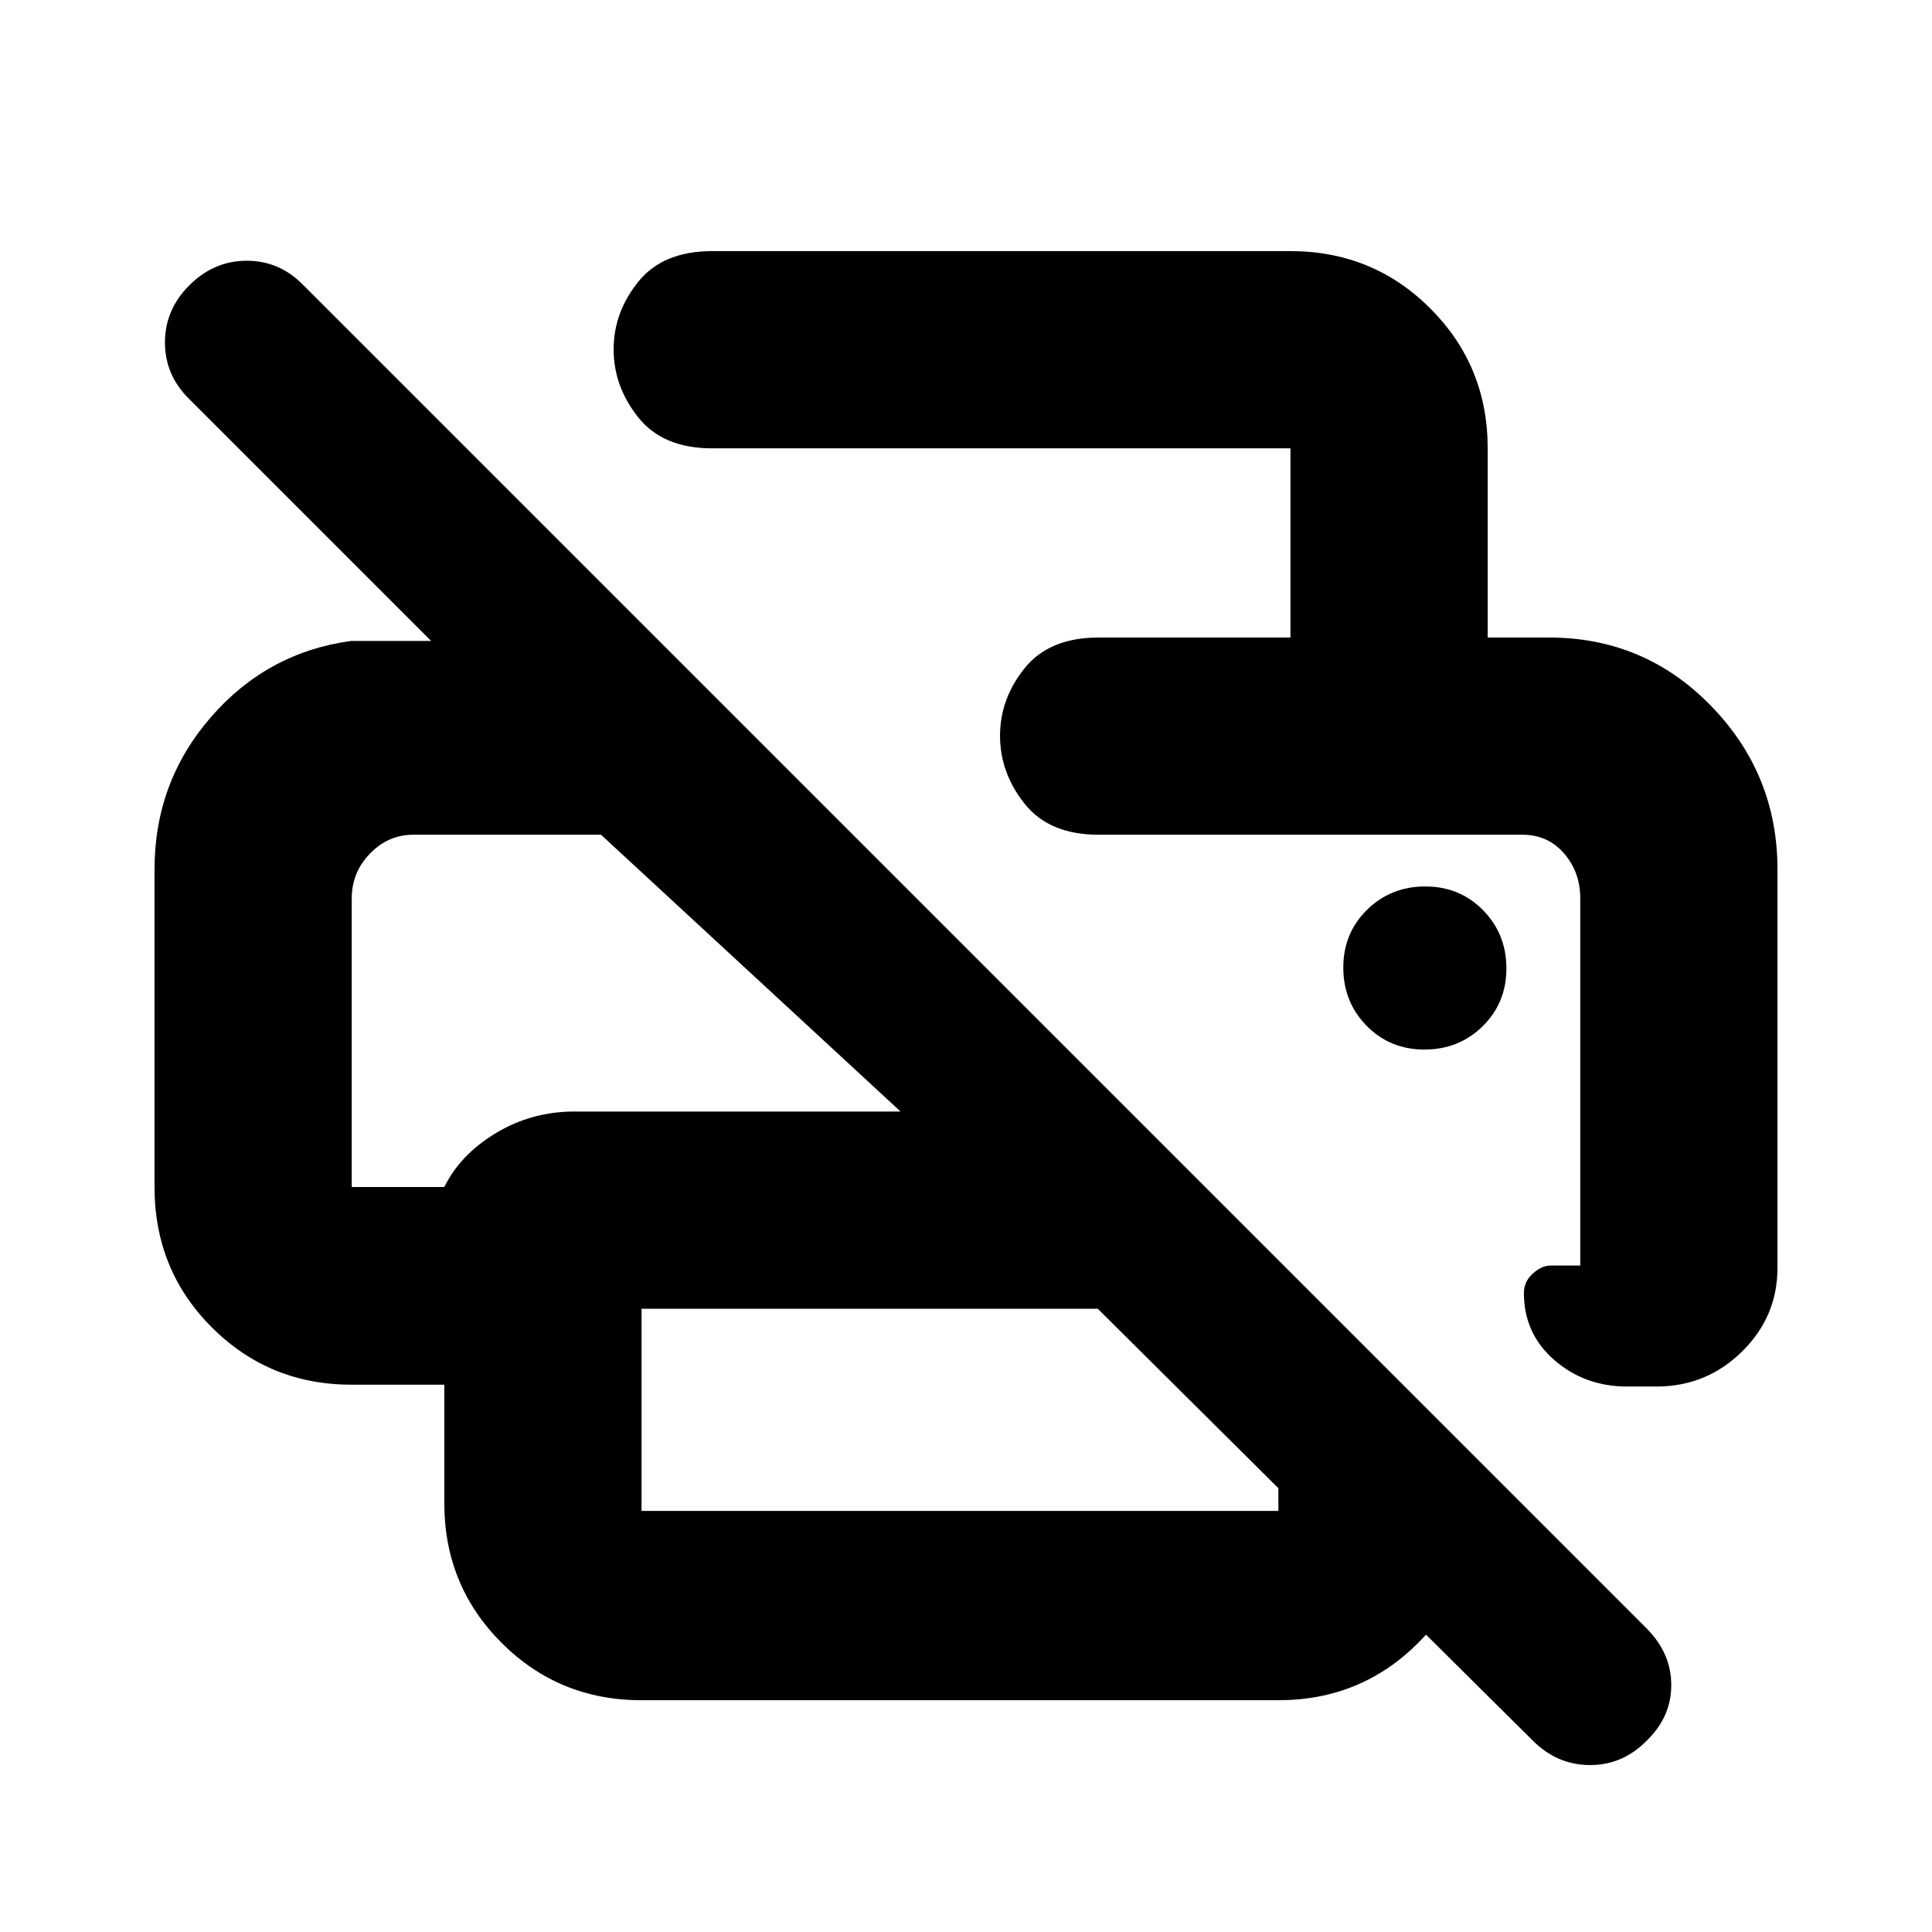 <svg xmlns="http://www.w3.org/2000/svg" height="20" viewBox="0 -960 960 960" width="20"><path d="M761.65-95.09 635.22-220.52h98v7.35q0 41-28.5 69.5t-69.5 28.5H318.78q-41 0-69.5-28.47-28.5-28.46-28.5-69.42v-58.88h-46q-41 0-69.5-28.47-28.5-28.46-28.5-69.76V-528q0-43.39 28-75.63 28-32.24 69.7-37.89h39.74L94.09-761.65q-12.13-11.88-12.13-28.2 0-16.33 12.19-28.46 12.19-12.13 28.49-12.13 16.3 0 28.1 12.13l667.48 667.49q12.22 12.31 12.22 28.14t-12.19 27.59q-11.86 12.13-28.16 12.13-16.31 0-28.44-12.13ZM318.78-209.22h316.44v-11.3l-89.74-89.17h-226.7v100.47Zm564.44-120.82q0 24.34-17.66 41.67-17.67 17.33-42.47 17.33h-14.61q-20.95 0-36.11-13.12-15.15-13.11-15.15-33.41 0-5.6 4.41-9.6 4.42-4 8.98-4h14.61v-182.5q0-12.94-8.03-22.24-8.02-9.31-20.67-9.31H545.91q-24.5 0-36.75-15.36t-12.25-33.79q0-18.43 12.25-33.64t36.75-15.21H769.7q47.44 0 80.48 33.94 33.04 33.93 33.04 81.28v197.96ZM174.78-513.6v143.43h46q7.92-16.14 25.67-26.83 17.76-10.69 38.98-10.69h162.05L298.65-545.22H205.3q-12.39 0-21.45 9.35-9.07 9.34-9.07 22.27Zm466.44-129.62v-94H353.91q-24.5 0-36.75-15.36t-12.25-33.79q0-18.43 12.25-33.64t36.75-15.21h287.31q41 0 69.5 28.5t28.5 69.5v94h-98Zm66.57 204.74q17.13 0 28.93-11.59t11.8-28.72q0-17.13-11.59-28.93t-28.72-11.8q-17.13 0-28.93 11.59t-11.8 28.72q0 17.13 11.59 28.93t28.72 11.8Zm48.45-106.74h29.98-240.31 210.33Zm-581.46 0H298.65 174.78Z"/></svg>